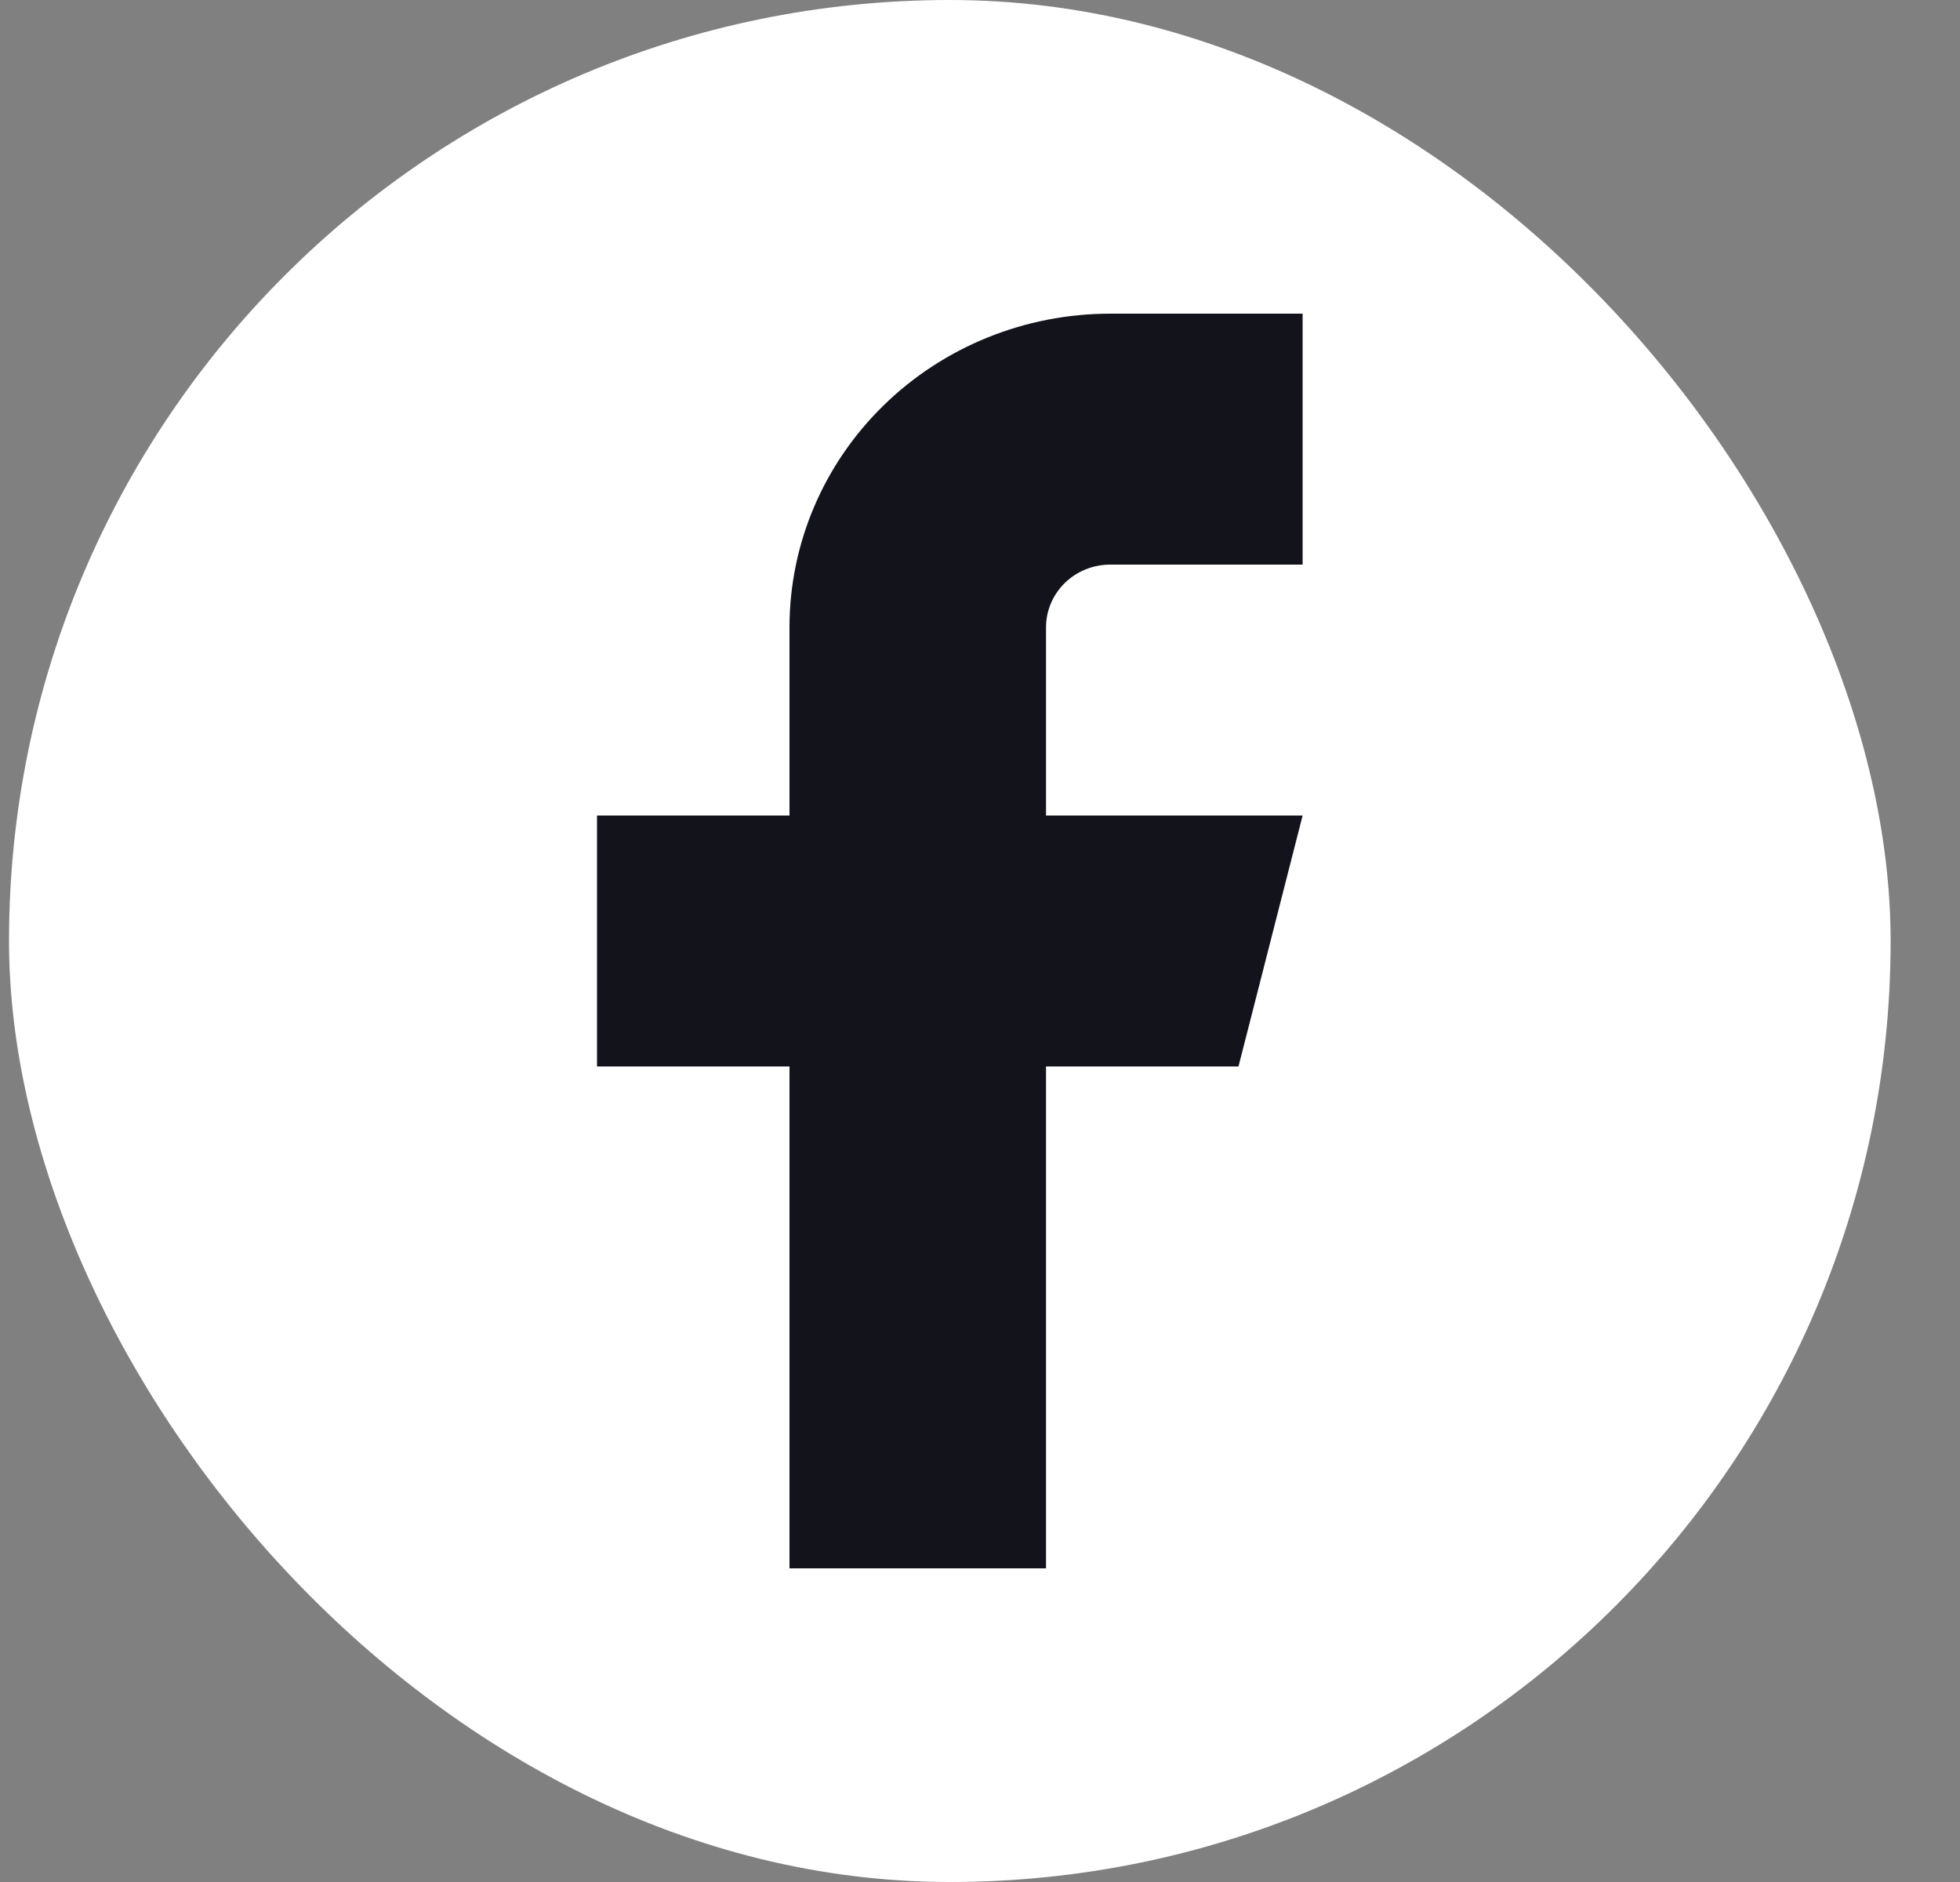 <svg width="25" height="24" viewBox="0 0 25 24" fill="none" xmlns="http://www.w3.org/2000/svg">
<rect x="0" y="0" width="25" height="24" fill="#808080" stroke="none"/>
<rect x="0.115" width="24" height="24" rx="12" fill="white"/>
<path d="M16.615 4H14.161C13.076 4 12.035 4.421 11.268 5.172C10.501 5.922 10.07 6.939 10.07 8V10.4H7.615V13.6H10.07V20H13.342V13.6H15.797L16.615 10.4H13.342V8C13.342 7.788 13.429 7.584 13.582 7.434C13.736 7.284 13.944 7.2 14.161 7.2H16.615V4Z" fill="#13131C"/>
</svg>
